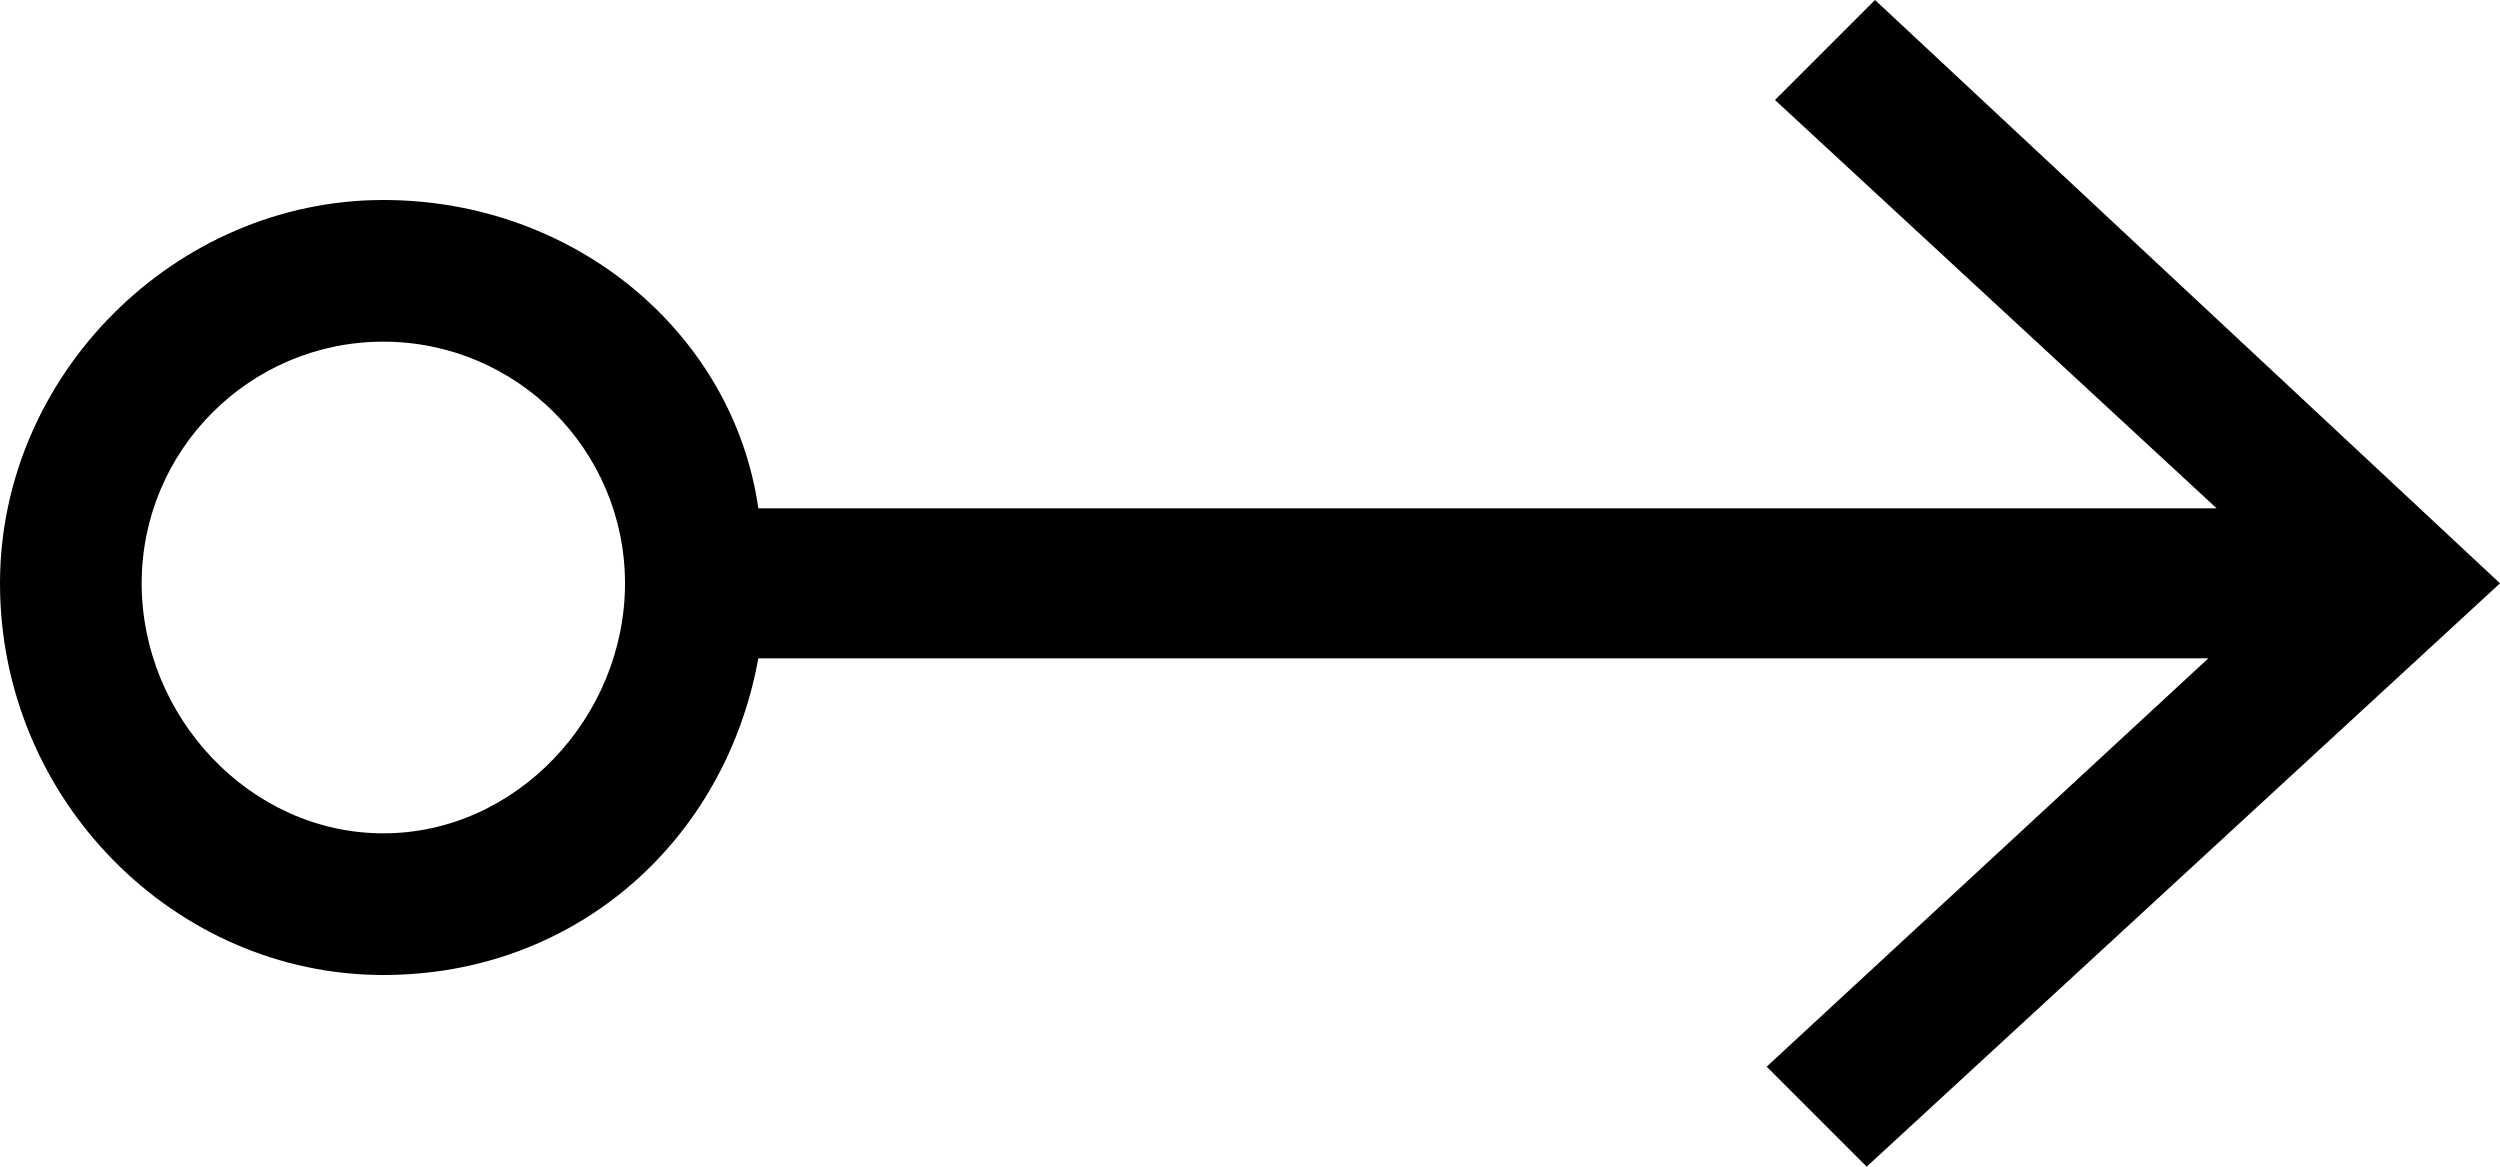 <svg version="1.1" id="icon-length-svg" xmlns="http://www.w3.org/2000/svg" xmlns:xlink="http://www.w3.org/1999/xlink" x="0px" y="0px"
   viewBox="0 0 30 14" enable-background="new 0 0 30 14" xml:space="preserve">
<path d="M22.5,0l-1.2,1.2l5.3,4.9H9.1C8.8,4,6.9,2.4,4.6,2.4C2.1,2.4,0,4.5,0,7c0,2.6,2.1,4.7,4.6,4.7c2.3,0,4.1-1.6,4.5-3.8h17.4
  l-5.3,4.9l1.2,1.2L30,7L22.5,0z M4.6,10C3,10,1.7,8.6,1.7,7S3,4.1,4.6,4.1c1.6,0,2.9,1.3,2.9,2.9S6.2,10,4.6,10z"/>
</svg>
